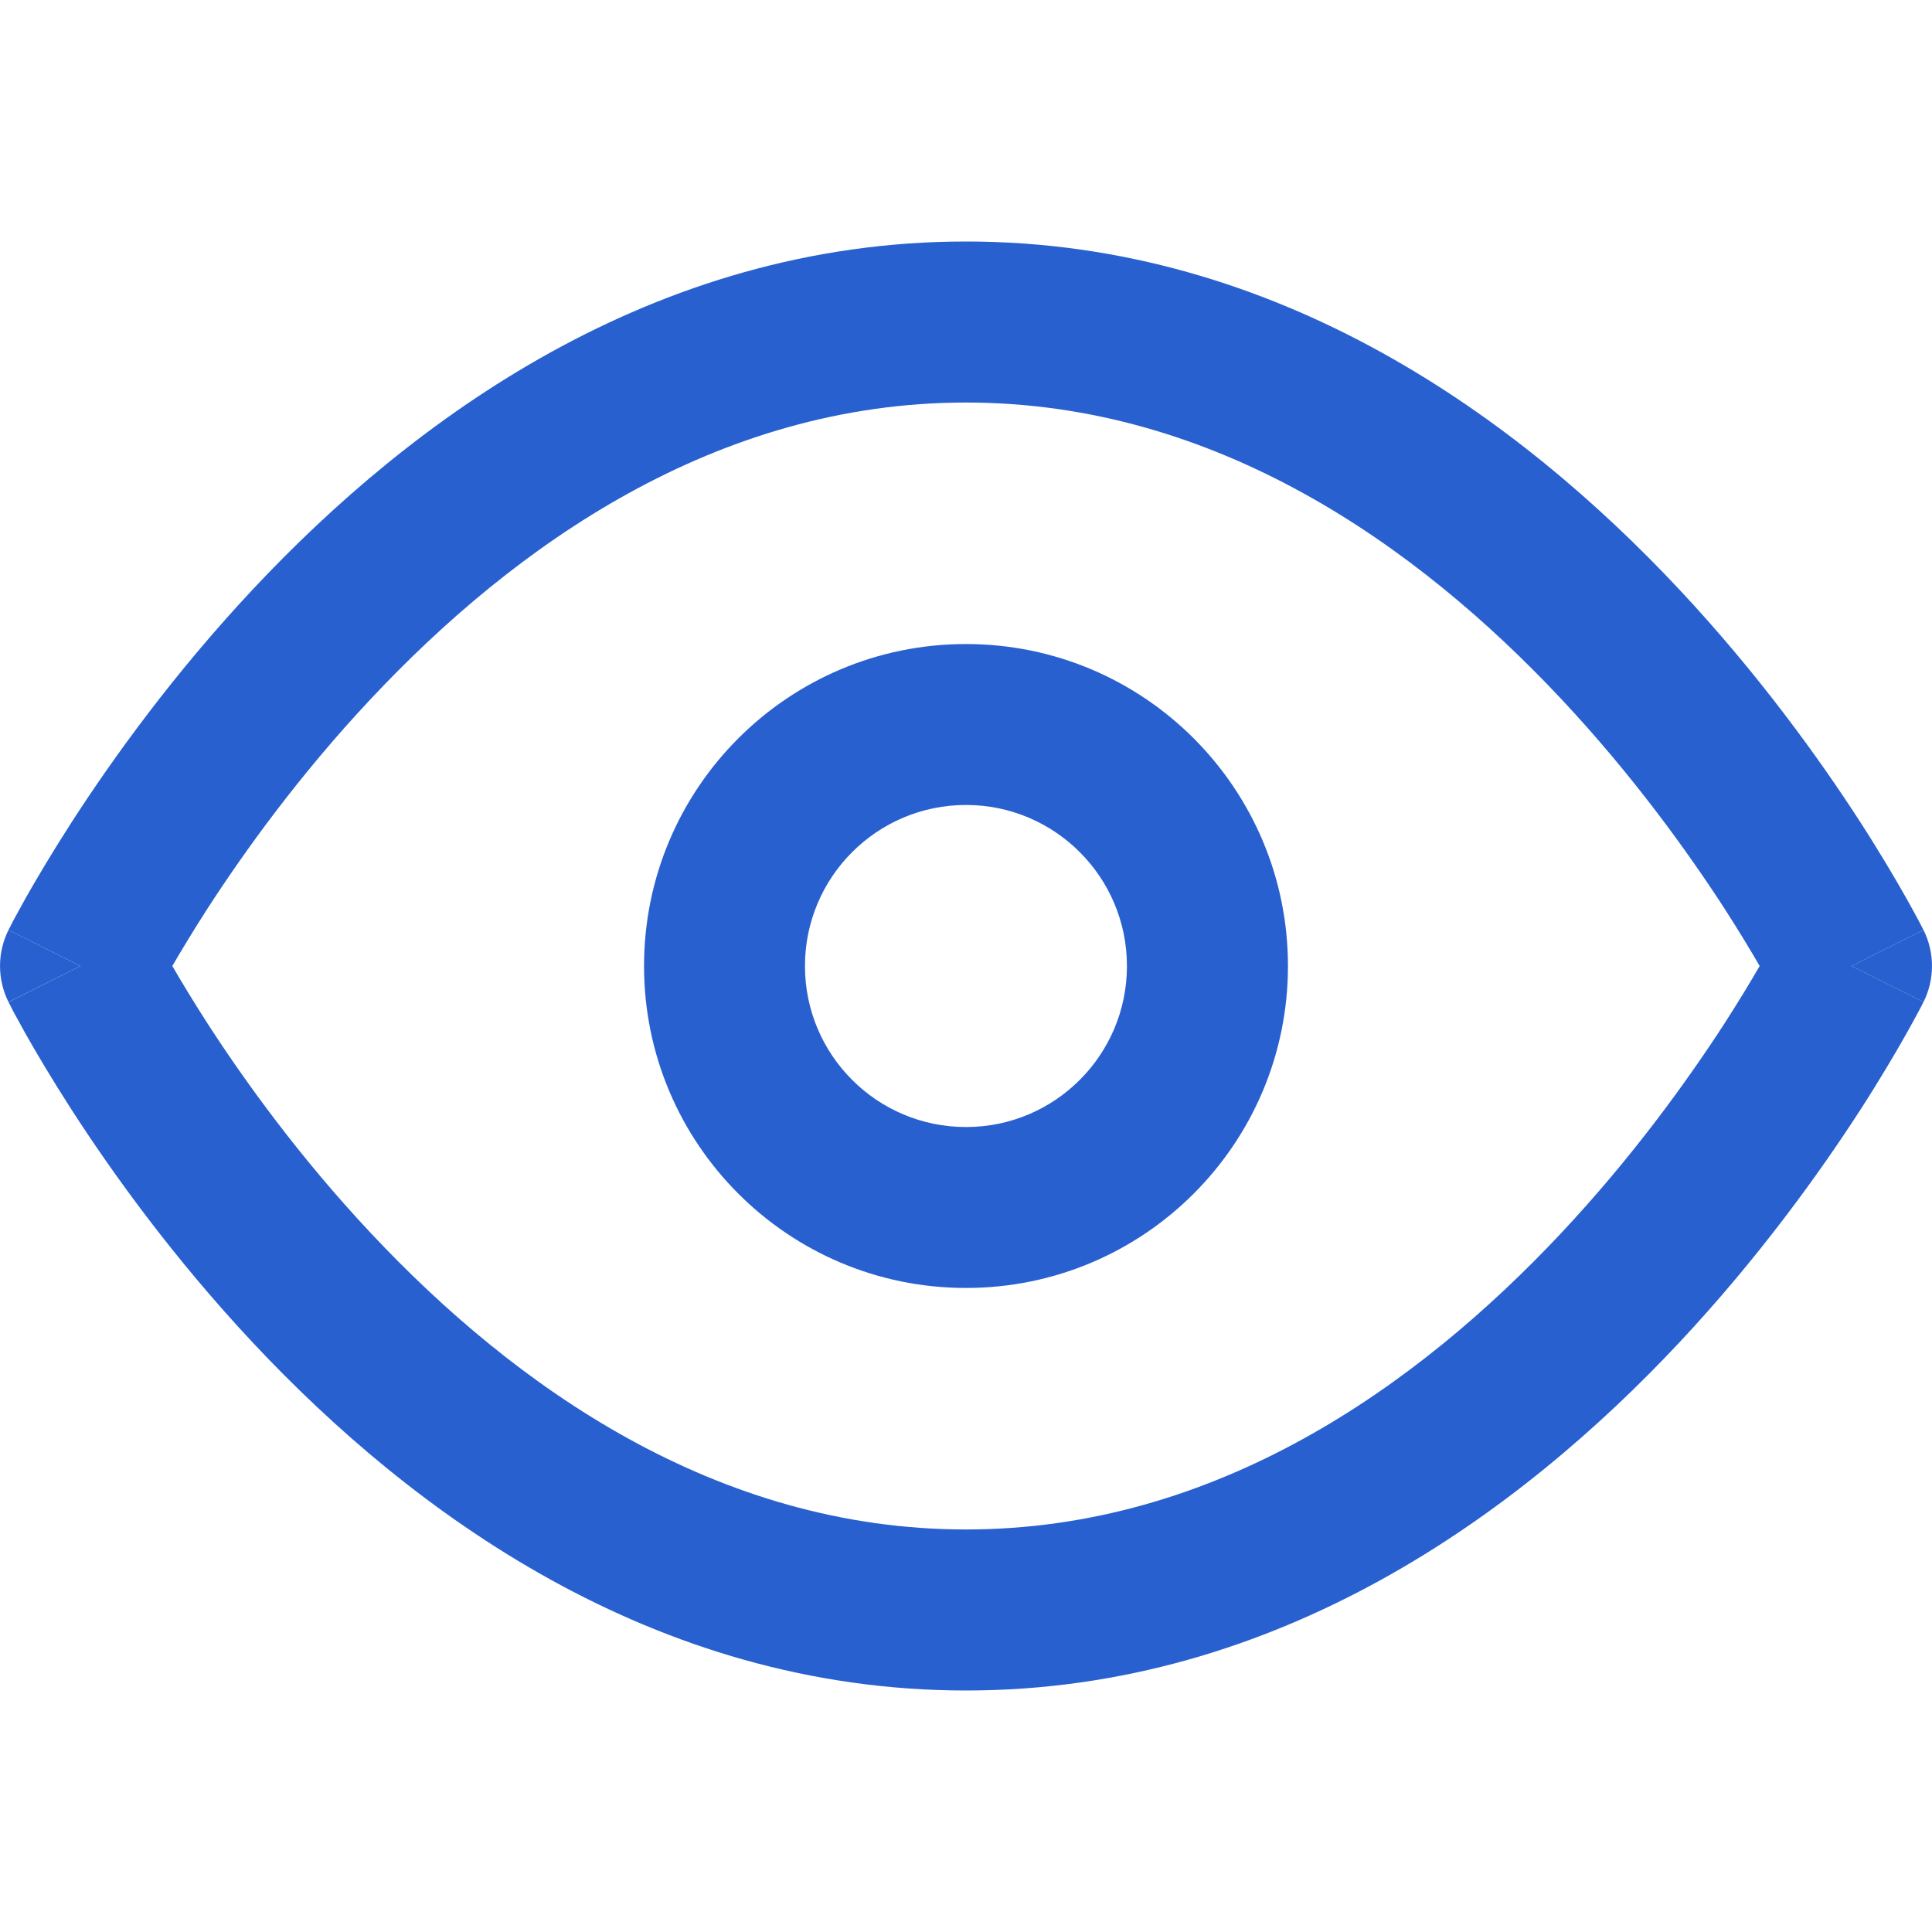 <svg width="20" height="20" viewBox="0 0 20 20" fill="none" xmlns="http://www.w3.org/2000/svg">
<g id="icon-eye">
<g id="Shape">
<path fill-rule="evenodd" clip-rule="evenodd" d="M10 6.667C8.159 6.667 6.667 8.159 6.667 10C6.667 11.841 8.159 13.333 10 13.333C11.841 13.333 13.333 11.841 13.333 10C13.333 8.159 11.841 6.667 10 6.667ZM8.333 10C8.333 9.08 9.079 8.333 10 8.333C10.92 8.333 11.666 9.08 11.666 10C11.666 10.921 10.92 11.667 10 11.667C9.079 11.667 8.333 10.921 8.333 10Z" fill="#2861CF"/>
<path fill-rule="evenodd" clip-rule="evenodd" d="M19.912 9.627C19.912 9.627 19.912 9.627 19.166 10C19.912 10.373 19.912 10.373 19.912 10.373L19.91 10.376L19.907 10.382L19.898 10.4C19.89 10.416 19.879 10.437 19.864 10.465C19.835 10.519 19.793 10.597 19.738 10.695C19.628 10.89 19.467 11.165 19.255 11.494C18.831 12.149 18.203 13.024 17.379 13.903C15.746 15.645 13.249 17.5 10 17.5C6.75 17.5 4.254 15.645 2.621 13.903C1.797 13.024 1.168 12.149 0.745 11.494C0.533 11.165 0.371 10.89 0.261 10.695C0.207 10.597 0.164 10.519 0.135 10.465C0.121 10.437 0.11 10.416 0.102 10.4L0.092 10.382L0.089 10.376L0.088 10.374C0.088 10.374 0.088 10.373 0.833 10C0.088 9.627 0.088 9.627 0.088 9.627L0.089 9.624L0.092 9.618L0.102 9.6C0.11 9.584 0.121 9.563 0.135 9.535C0.164 9.481 0.207 9.403 0.261 9.305C0.371 9.11 0.533 8.835 0.745 8.506C1.168 7.851 1.797 6.976 2.621 6.097C4.254 4.355 6.75 2.5 10 2.5C13.249 2.5 15.746 4.355 17.379 6.097C18.203 6.976 18.831 7.851 19.255 8.506C19.467 8.835 19.628 9.11 19.738 9.305C19.793 9.403 19.835 9.481 19.864 9.535C19.879 9.563 19.89 9.584 19.898 9.6L19.907 9.618L19.91 9.624L19.912 9.627ZM2.145 10.59C1.996 10.358 1.875 10.157 1.784 10C1.875 9.843 1.996 9.642 2.145 9.41C2.529 8.816 3.098 8.024 3.837 7.237C5.329 5.645 7.416 4.167 10 4.167C12.584 4.167 14.67 5.645 16.163 7.237C16.901 8.024 17.47 8.816 17.855 9.41C18.004 9.642 18.125 9.843 18.216 10C18.125 10.157 18.004 10.358 17.855 10.59C17.47 11.184 16.901 11.976 16.163 12.763C14.67 14.355 12.584 15.833 10 15.833C7.416 15.833 5.329 14.355 3.837 12.763C3.098 11.976 2.529 11.184 2.145 10.59Z" fill="#2861CF"/>
<path d="M19.166 10L19.912 9.627C20.029 9.861 20.029 10.139 19.912 10.373L19.166 10Z" fill="#2861CF"/>
<path d="M0.088 9.627L0.833 10L0.088 10.373C-0.029 10.138 -0.029 9.861 0.088 9.627Z" fill="#2861CF"/>
</g>
</g>
</svg>
